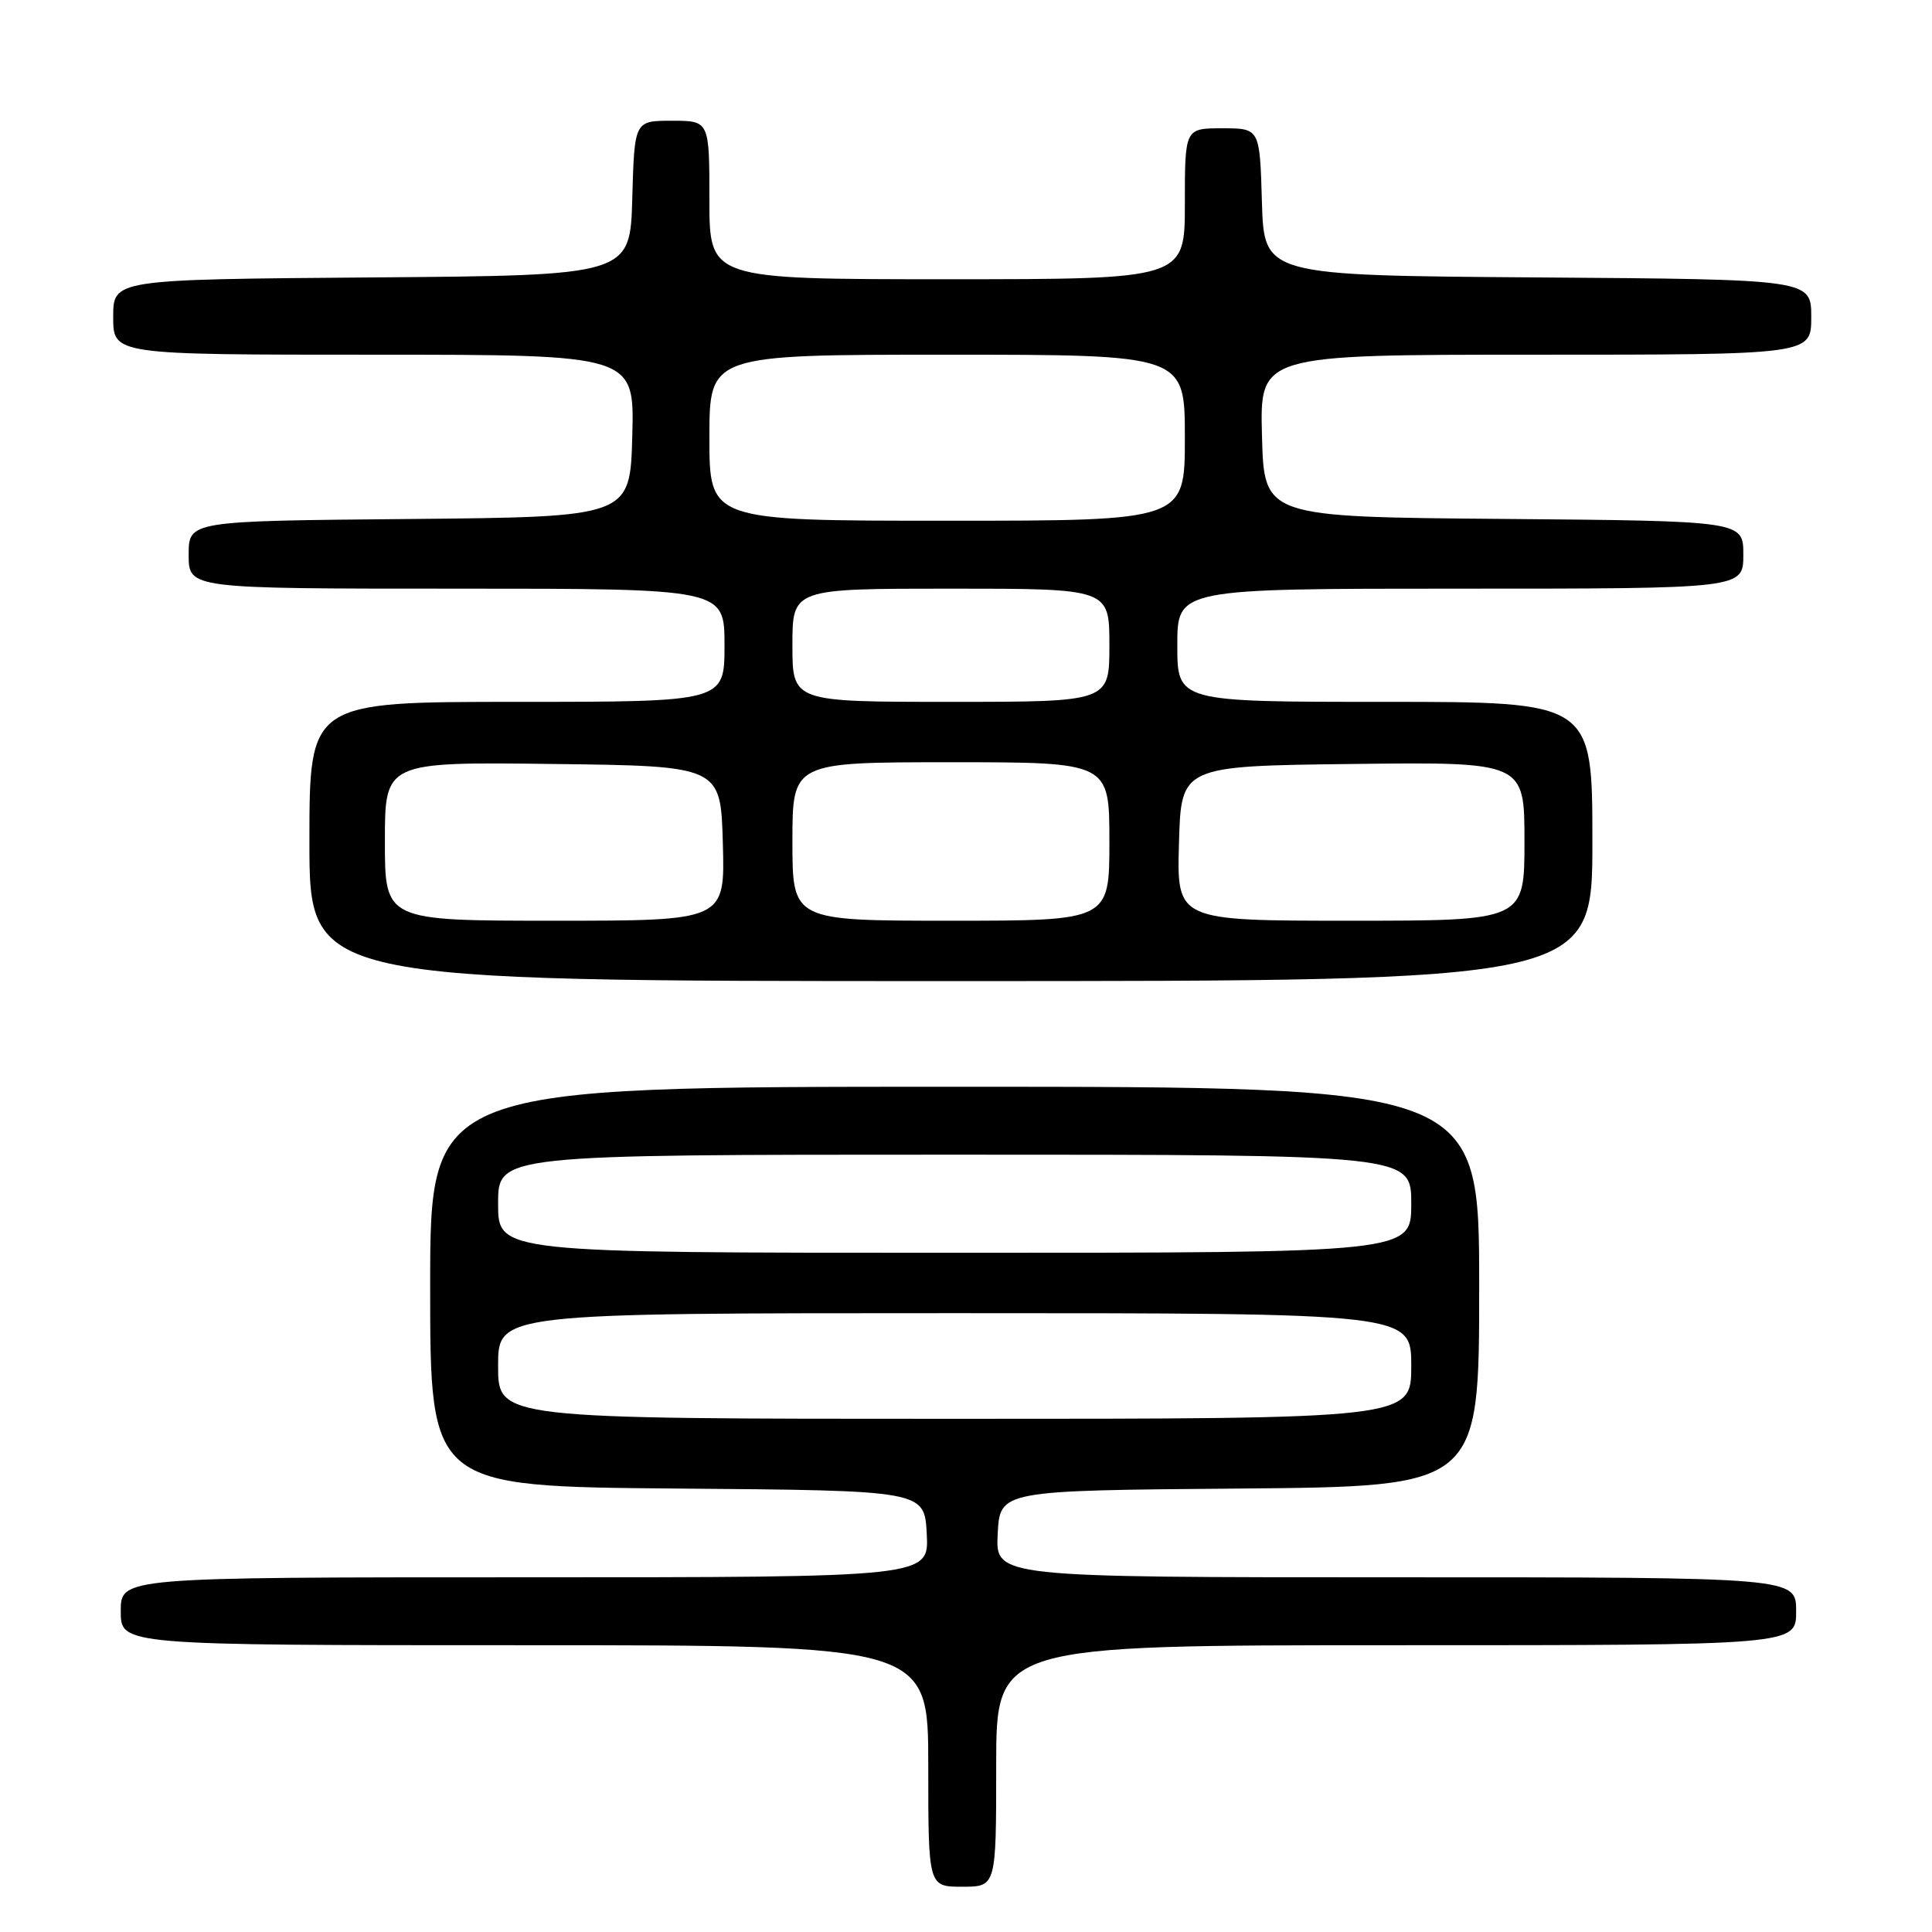 <?xml version="1.0" encoding="UTF-8" standalone="no"?>
<!DOCTYPE svg PUBLIC "-//W3C//DTD SVG 1.1//EN" "http://www.w3.org/Graphics/SVG/1.1/DTD/svg11.dtd" >
<svg xmlns="http://www.w3.org/2000/svg" xmlns:xlink="http://www.w3.org/1999/xlink" version="1.1" viewBox="0 0 256 256">
 <g >
 <path fill="currentColor"
d=" M 132.00 234.00 C 132.00 218.00 132.00 218.00 185.00 218.00 C 238.00 218.00 238.00 218.00 238.00 213.50 C 238.00 209.00 238.00 209.00 184.95 209.00 C 131.90 209.00 131.90 209.00 132.20 203.25 C 132.50 197.50 132.50 197.50 164.25 197.24 C 196.00 196.97 196.00 196.97 196.00 170.49 C 196.00 144.00 196.00 144.00 126.50 144.00 C 57.00 144.00 57.00 144.00 57.00 170.49 C 57.00 196.97 57.00 196.97 89.75 197.24 C 122.50 197.50 122.50 197.50 122.80 203.25 C 123.10 209.00 123.10 209.00 69.55 209.00 C 16.00 209.00 16.00 209.00 16.00 213.50 C 16.00 218.00 16.00 218.00 69.50 218.00 C 123.00 218.00 123.00 218.00 123.00 234.00 C 123.00 250.00 123.00 250.00 127.50 250.00 C 132.00 250.00 132.00 250.00 132.00 234.00 Z  M 211.00 111.50 C 211.00 93.00 211.00 93.00 183.50 93.00 C 156.00 93.00 156.00 93.00 156.00 85.50 C 156.00 78.00 156.00 78.00 193.50 78.00 C 231.00 78.00 231.00 78.00 231.00 73.51 C 231.00 69.03 231.00 69.03 199.25 68.76 C 167.50 68.50 167.50 68.50 167.22 57.75 C 166.93 47.00 166.93 47.00 203.47 47.00 C 240.00 47.00 240.00 47.00 240.00 42.01 C 240.00 37.02 240.00 37.02 203.75 36.76 C 167.50 36.50 167.50 36.50 167.21 26.75 C 166.93 17.00 166.93 17.00 161.96 17.00 C 157.00 17.00 157.00 17.00 157.00 27.00 C 157.00 37.00 157.00 37.00 125.50 37.00 C 94.00 37.00 94.00 37.00 94.00 26.50 C 94.00 16.00 94.00 16.00 89.03 16.00 C 84.07 16.00 84.07 16.00 83.78 26.25 C 83.50 36.50 83.50 36.50 49.25 36.76 C 15.00 37.03 15.00 37.03 15.00 42.01 C 15.00 47.00 15.00 47.00 49.53 47.00 C 84.07 47.00 84.07 47.00 83.78 57.75 C 83.50 68.50 83.50 68.50 54.25 68.77 C 25.00 69.03 25.00 69.03 25.00 73.52 C 25.00 78.00 25.00 78.00 60.50 78.00 C 96.00 78.00 96.00 78.00 96.00 85.50 C 96.00 93.00 96.00 93.00 68.50 93.00 C 41.00 93.00 41.00 93.00 41.00 111.50 C 41.00 130.00 41.00 130.00 126.00 130.00 C 211.00 130.00 211.00 130.00 211.00 111.50 Z  M 66.00 181.00 C 66.00 174.00 66.00 174.00 126.50 174.00 C 187.00 174.00 187.00 174.00 187.00 181.00 C 187.00 188.00 187.00 188.00 126.50 188.00 C 66.00 188.00 66.00 188.00 66.00 181.00 Z  M 66.00 159.50 C 66.00 153.00 66.00 153.00 126.50 153.00 C 187.00 153.00 187.00 153.00 187.00 159.50 C 187.00 166.00 187.00 166.00 126.50 166.00 C 66.00 166.00 66.00 166.00 66.00 159.50 Z  M 51.00 111.48 C 51.00 100.96 51.00 100.96 73.25 101.23 C 95.50 101.50 95.50 101.50 95.78 111.75 C 96.07 122.00 96.07 122.00 73.53 122.00 C 51.00 122.00 51.00 122.00 51.00 111.48 Z  M 105.00 111.50 C 105.00 101.00 105.00 101.00 126.00 101.00 C 147.00 101.00 147.00 101.00 147.00 111.50 C 147.00 122.00 147.00 122.00 126.00 122.00 C 105.00 122.00 105.00 122.00 105.00 111.50 Z  M 156.22 111.75 C 156.50 101.50 156.50 101.50 179.25 101.23 C 202.00 100.96 202.00 100.96 202.00 111.48 C 202.00 122.00 202.00 122.00 178.97 122.00 C 155.93 122.00 155.93 122.00 156.22 111.75 Z  M 105.00 85.50 C 105.00 78.00 105.00 78.00 126.00 78.00 C 147.00 78.00 147.00 78.00 147.00 85.50 C 147.00 93.00 147.00 93.00 126.00 93.00 C 105.00 93.00 105.00 93.00 105.00 85.50 Z  M 94.00 58.00 C 94.00 47.00 94.00 47.00 125.50 47.00 C 157.00 47.00 157.00 47.00 157.00 58.00 C 157.00 69.00 157.00 69.00 125.50 69.00 C 94.00 69.00 94.00 69.00 94.00 58.00 Z "/>
</g>
</svg>